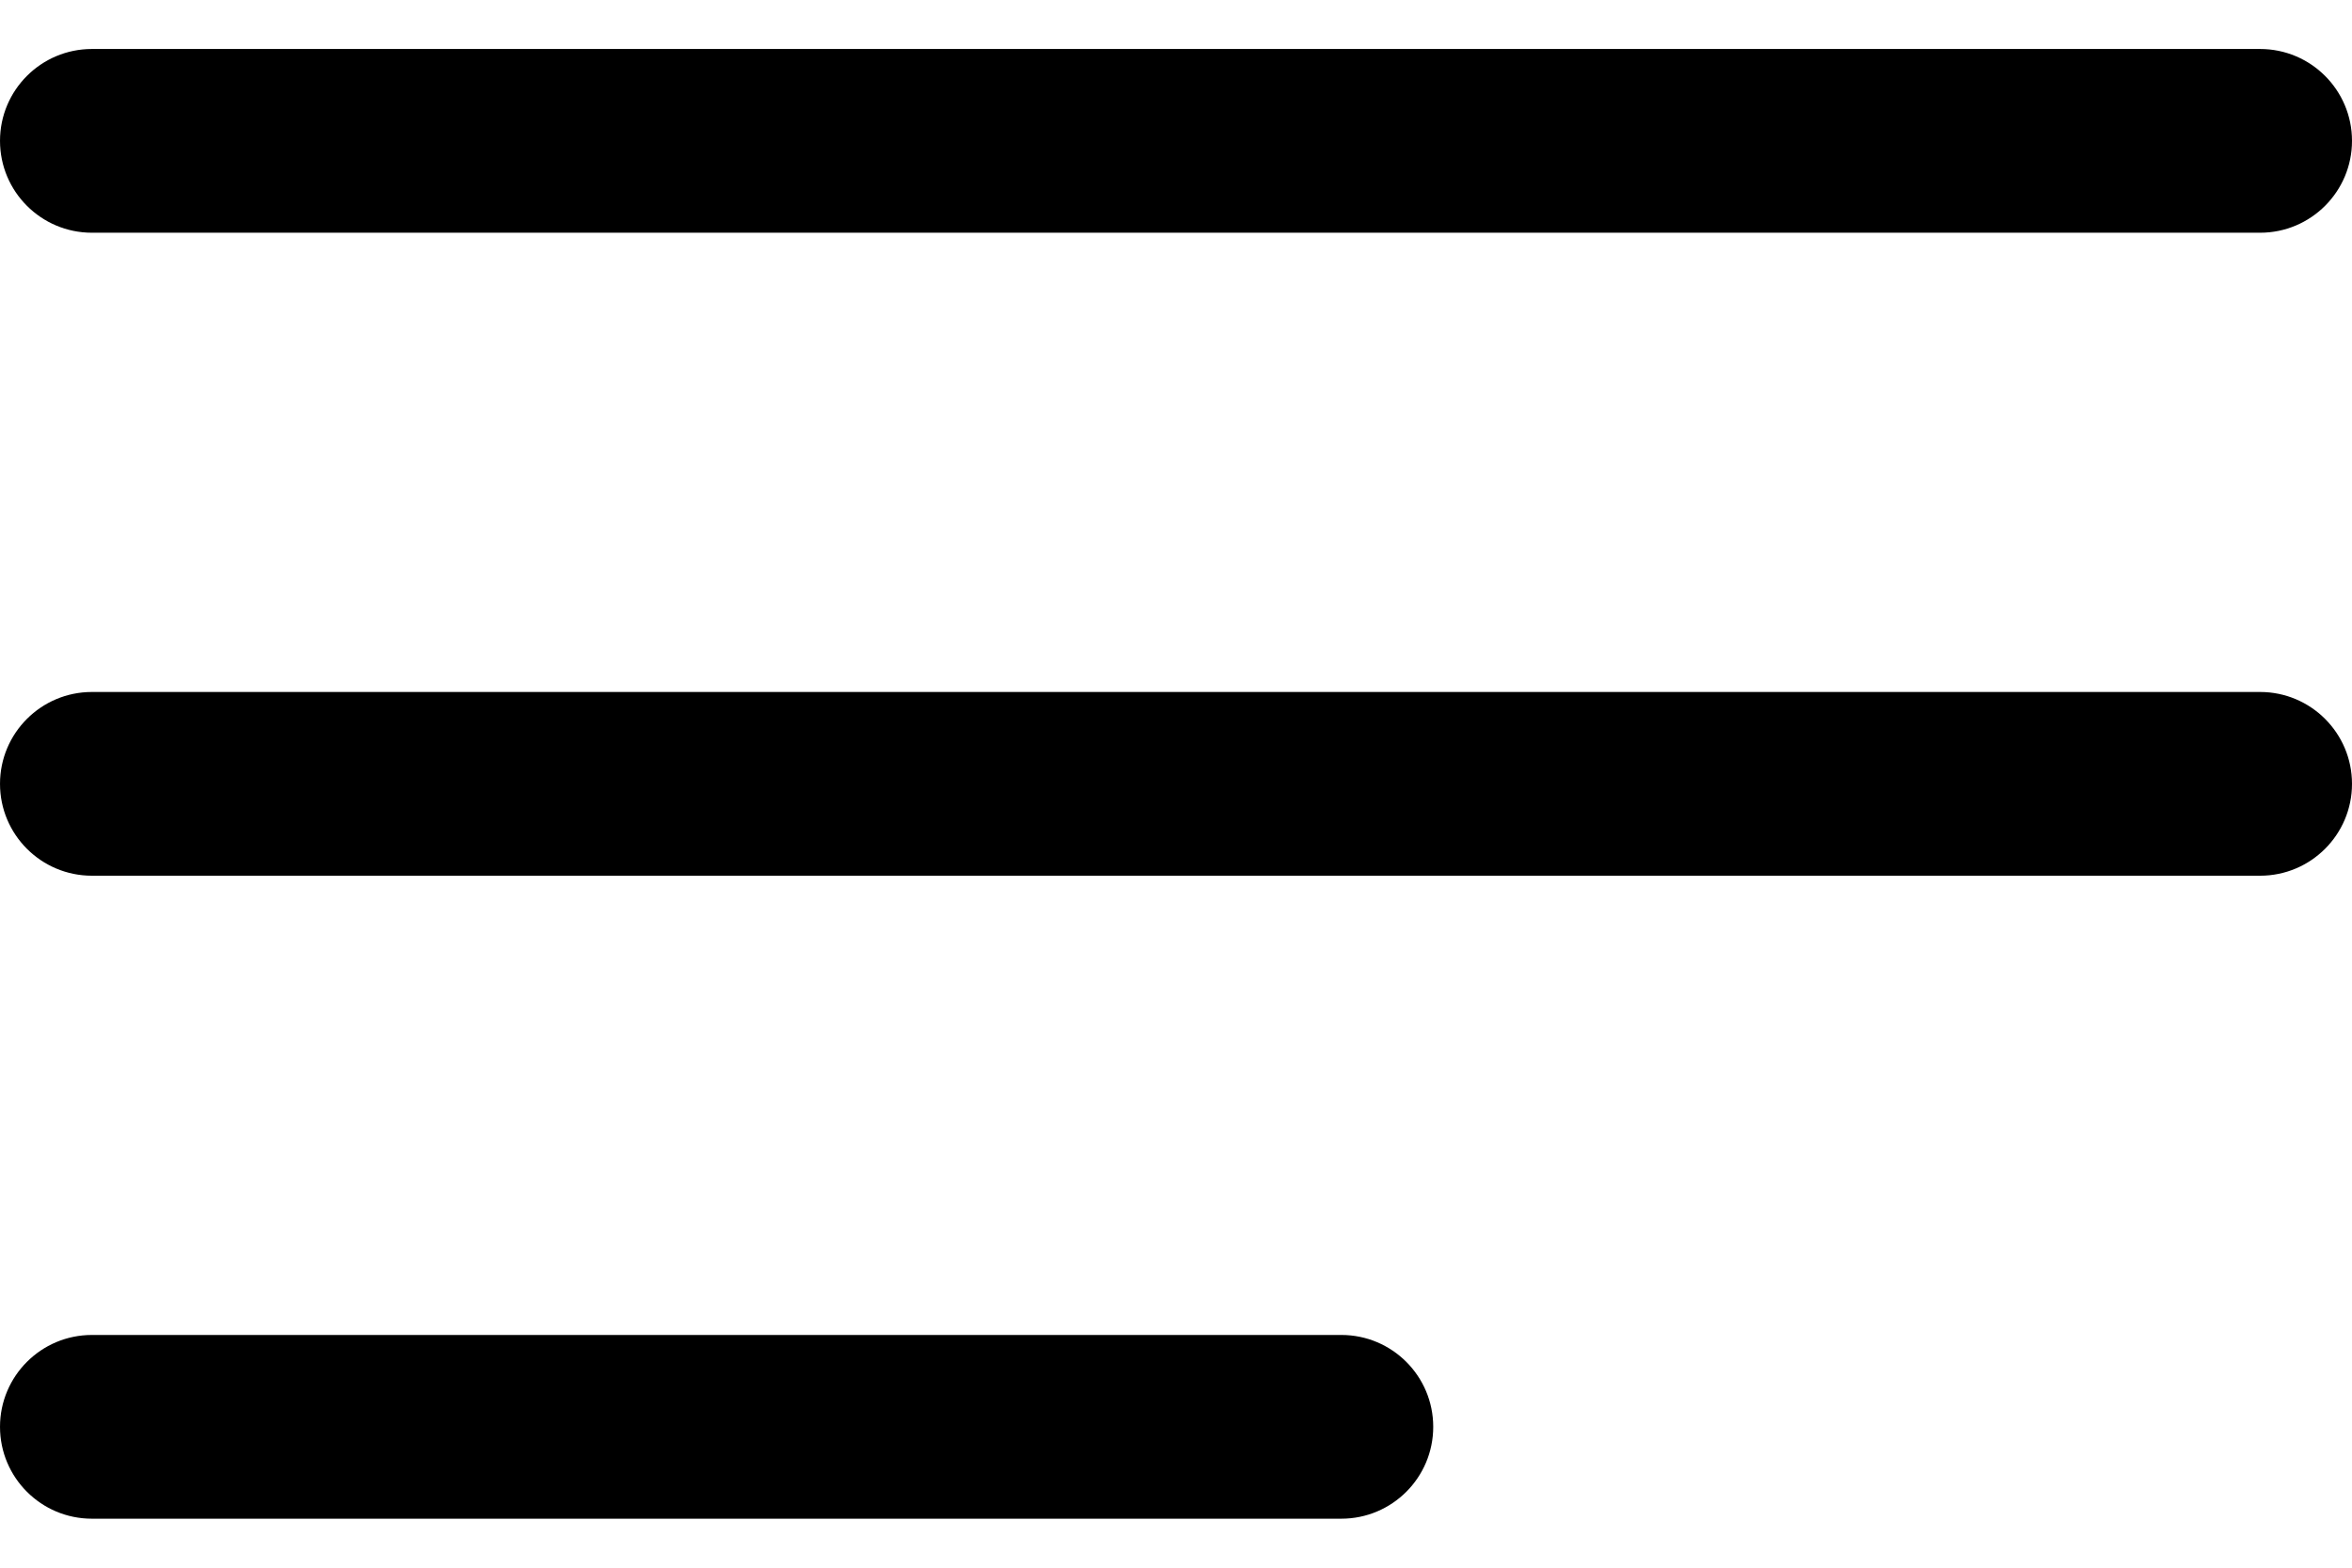 <svg className="fill-current" width="30" height="20" viewBox="0 0 30 20" fill="none" xmlns="http://www.w3.org/2000/svg">
<g id="Group">
<g id="Menu_1_">
<path id="Vector" d="M28.828 2.969H1.172C0.525 2.969 9.72748e-05 2.444 9.72748e-05 1.797C9.72748e-05 1.15 0.525 0.625 1.172 0.625H28.828C29.475 0.625 30 1.15 30 1.797C30 2.444 29.475 2.969 28.828 2.969Z" fill="currentColor"/>
<path id="Vector_2" d="M1.172 8.828H28.828C29.475 8.828 30 9.353 30 10C30 10.647 29.475 11.172 28.828 11.172C28.181 11.172 1.172 11.172 1.172 11.172C0.525 11.172 9.72748e-05 10.647 9.72748e-05 10C9.72748e-05 9.353 0.525 8.828 1.172 8.828Z" fill="currentColor"/>
<path id="Vector_3" d="M1.172 17.031H17.109C17.756 17.031 18.281 17.556 18.281 18.203C18.281 18.85 17.756 19.375 17.109 19.375H1.172C0.525 19.375 9.15527e-05 18.85 9.15527e-05 18.203C-5.72205e-06 17.556 0.525 17.031 1.172 17.031Z" fill="currentColor"/>
</g>
</g>
</svg>
